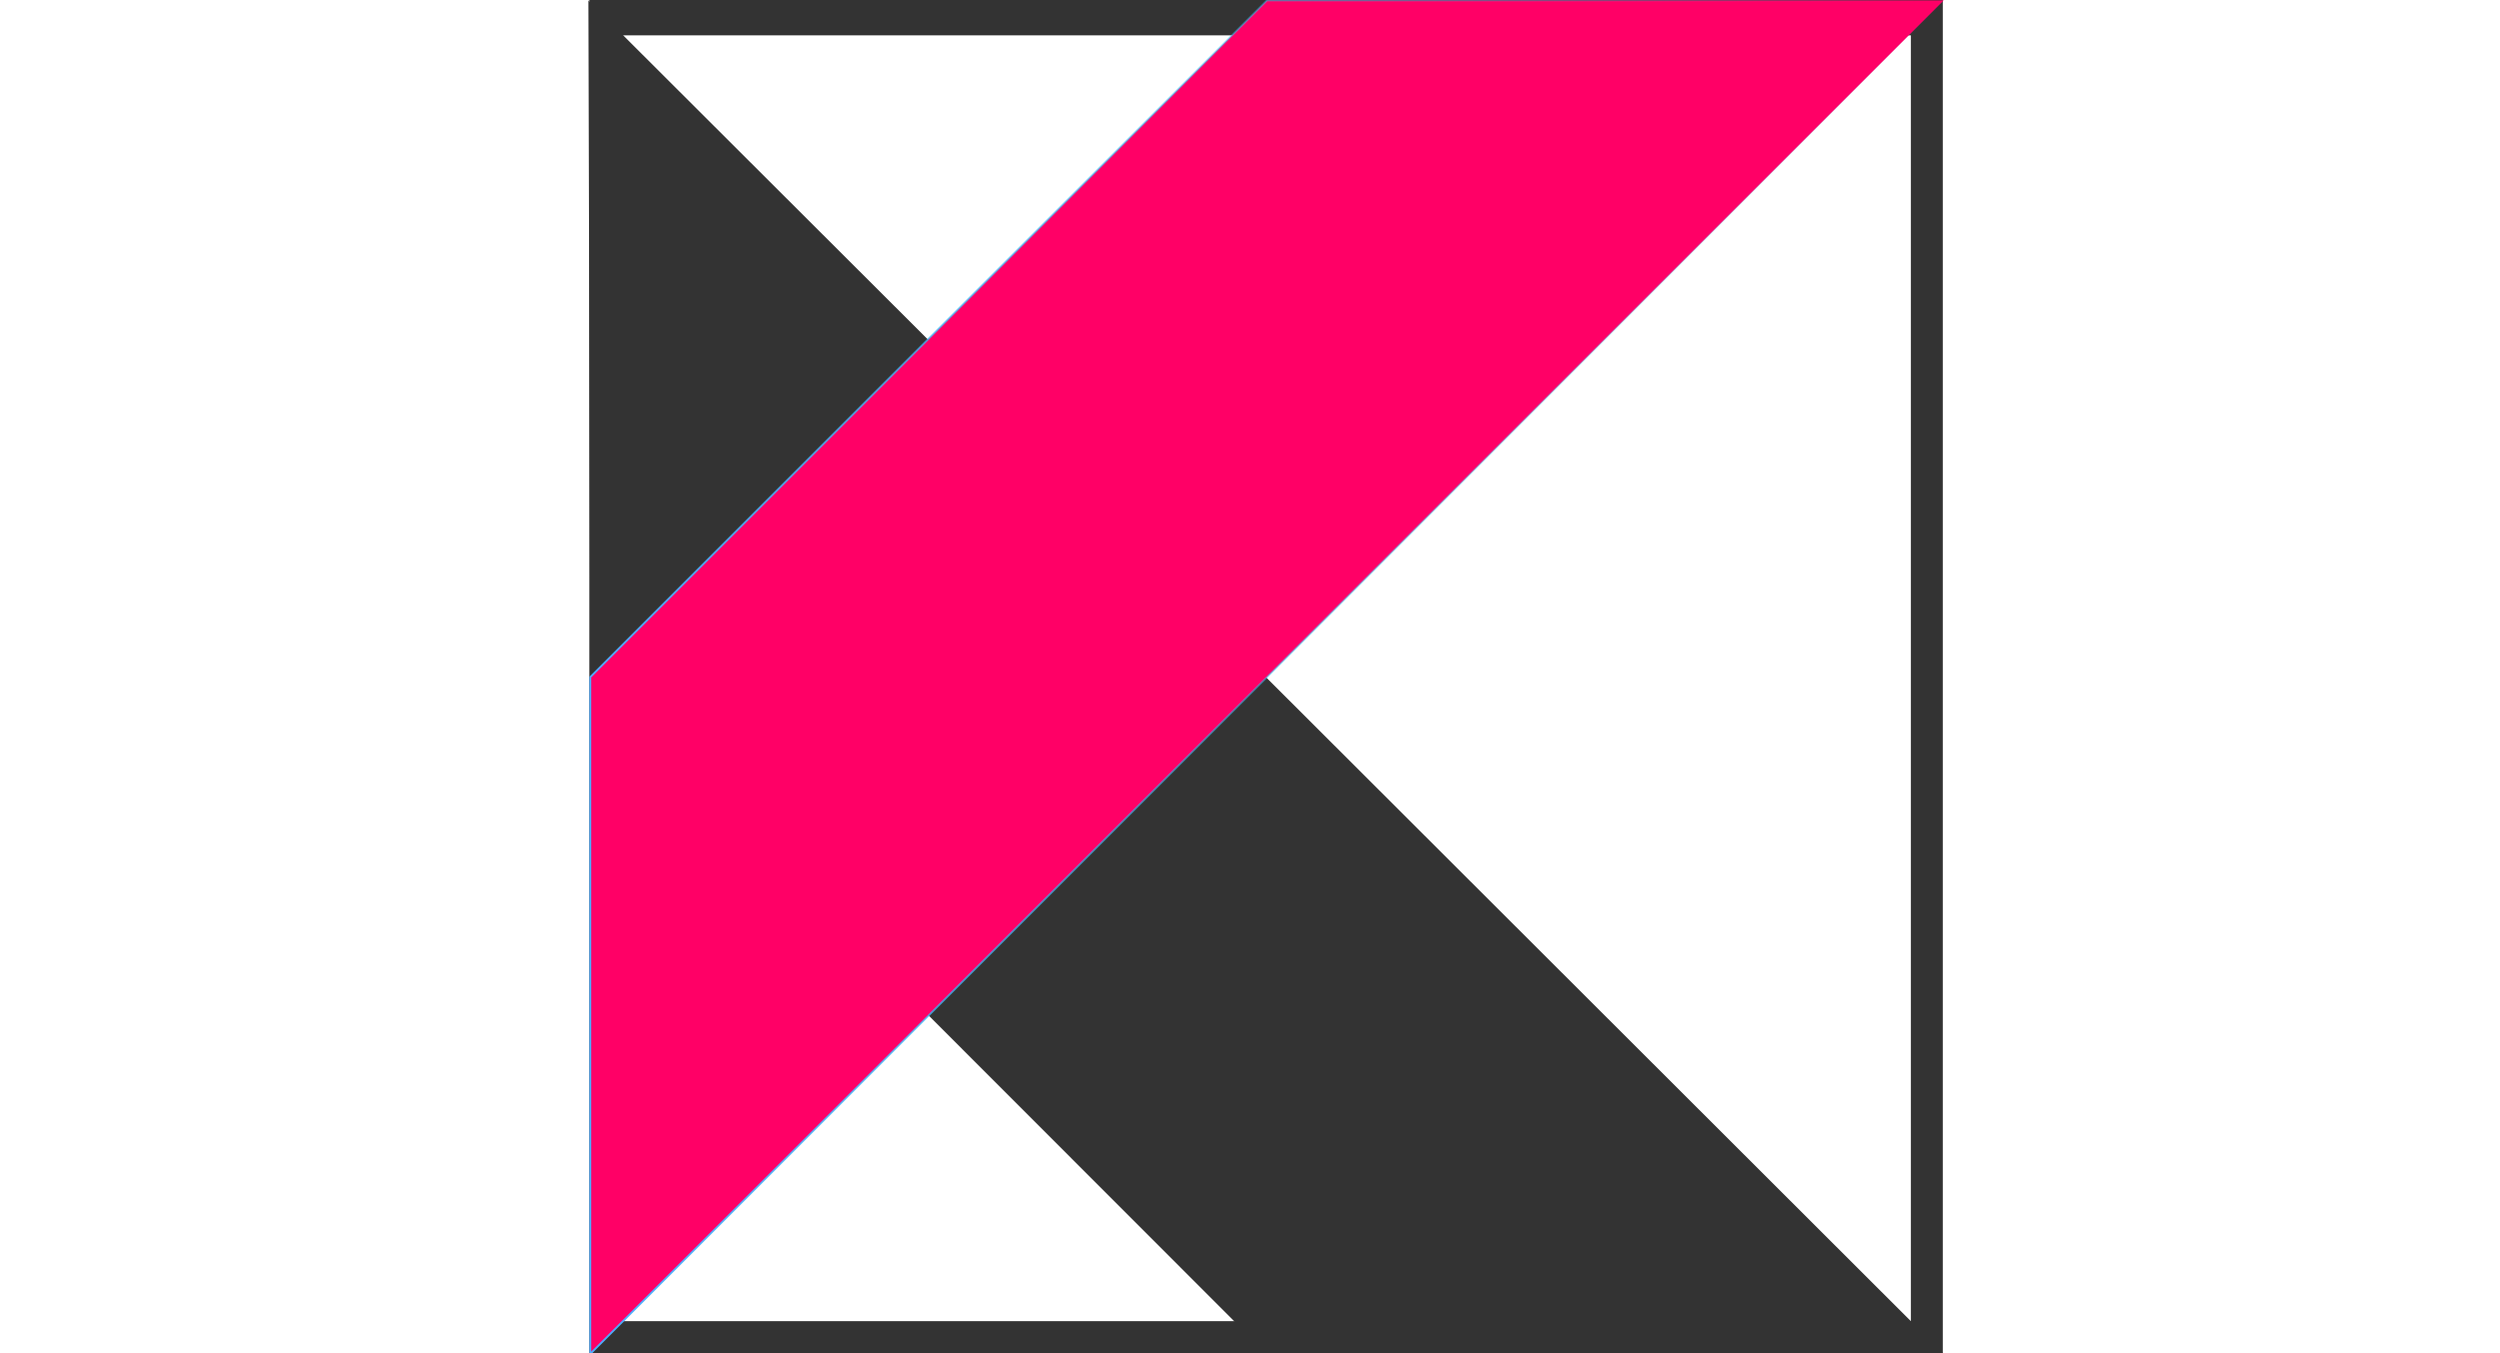 <?xml version="1.0" encoding="utf-8"?>
<!-- Generator: Adobe Illustrator 21.0.0, SVG Export Plug-In . SVG Version: 6.00 Build 0)  -->
<svg version="1.1" id="Layer_1" xmlns="http://www.w3.org/2000/svg" xmlns:xlink="http://www.w3.org/1999/xlink" x="0px" y="0px"
	 viewBox="0 0 1329.9 720" style="enable-background:new 0 0 1329.9 720;" xml:space="preserve">
<style type="text/css">
	.st0{fill:#333333;}
	.st1{fill:#FF0066;stroke:url(#SVGID_1_);stroke-miterlimit:10;}
</style>
<title>Asset 2</title>
<path class="st0" d="M313.5-0.2v720h720v-720L313.5-0.2L313.5-0.2z M1016.5,18.8v684h-685v-684L1016.5,18.8L1016.5,18.8z"/>
<polygon class="st0" points="1034,720.2 674,720.2 656.5,702.8 494,540.2 314,360.2 313,0.2 313.5,0.8 331.5,18.8 493.6,180.6 
	673.7,360.5 1016.5,702.8 1033.5,719.8 "/>
<g>
	
		<linearGradient id="SVGID_1_" gradientUnits="userSpaceOnUse" x1="313.5" y1="361.446" x2="1035.207" y2="361.446" gradientTransform="matrix(1 0 0 -1 0 722)">
		<stop  offset="0" style="stop-color:#4FACFE"/>
		<stop  offset="0.21" style="stop-color:#3CBCFE;stop-opacity:0.77"/>
		<stop  offset="0.6" style="stop-color:#1CD9FE;stop-opacity:0.36"/>
		<stop  offset="0.87" style="stop-color:#08EBFE;stop-opacity:0.1"/>
		<stop  offset="1" style="stop-color:#00F2FE;stop-opacity:0"/>
	</linearGradient>
	<polygon class="st1" points="1034,0.2 314,720.2 314,360.2 674,0.2 	"/>
</g>
</svg>
